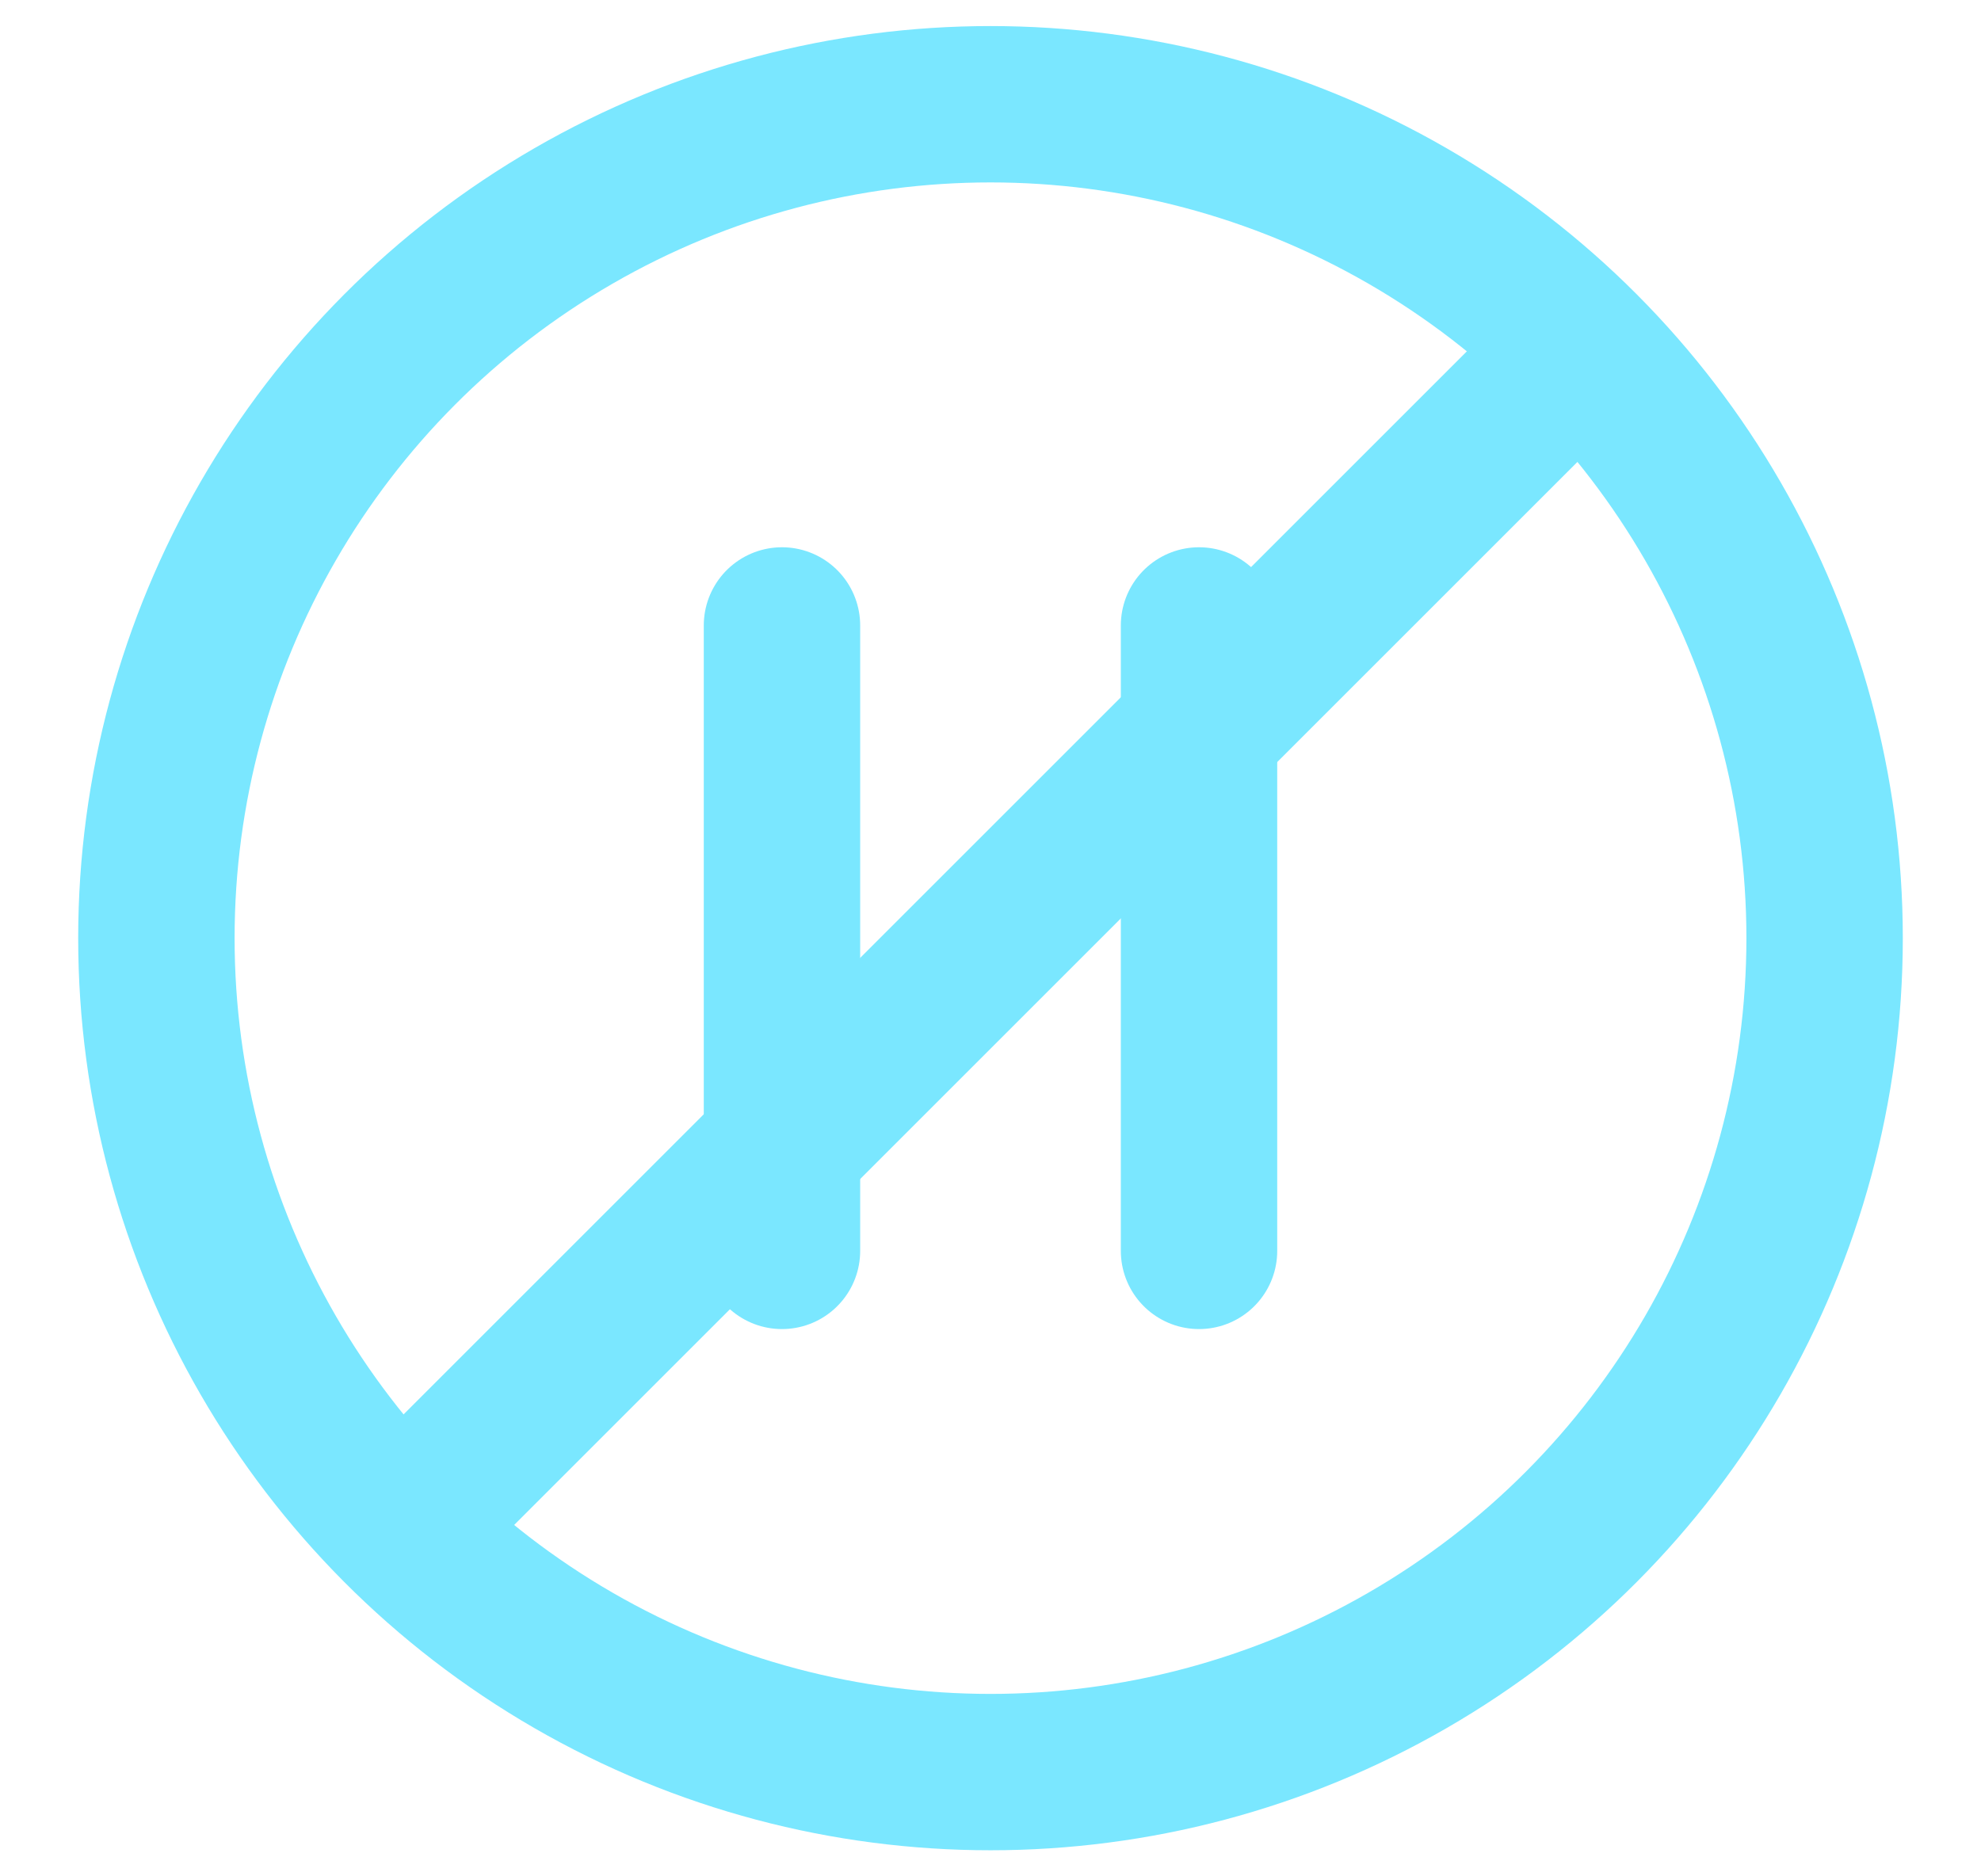<svg width="19" height="18" viewBox="0 0 19 18" fill="none" xmlns="http://www.w3.org/2000/svg">
<g clip-path="url(#clip0_3622_307)">
<circle cx="9.5" cy="9" r="8" stroke="#7AE7FF" stroke-width="1.5"/>
<path d="M3.5 15L15.5 3" stroke="#7AE7FF" stroke-width="1.5"/>
<path d="M7.5 6V12M11.5 6V12" stroke="#7AE7FF" stroke-width="1.5" stroke-linecap="round"/>
</g>
<defs>
<clipPath id="clip0_3622_307">
<rect width="18" height="18" fill="white" transform="translate(0.5)"/>
</clipPath>
</defs>
</svg>

